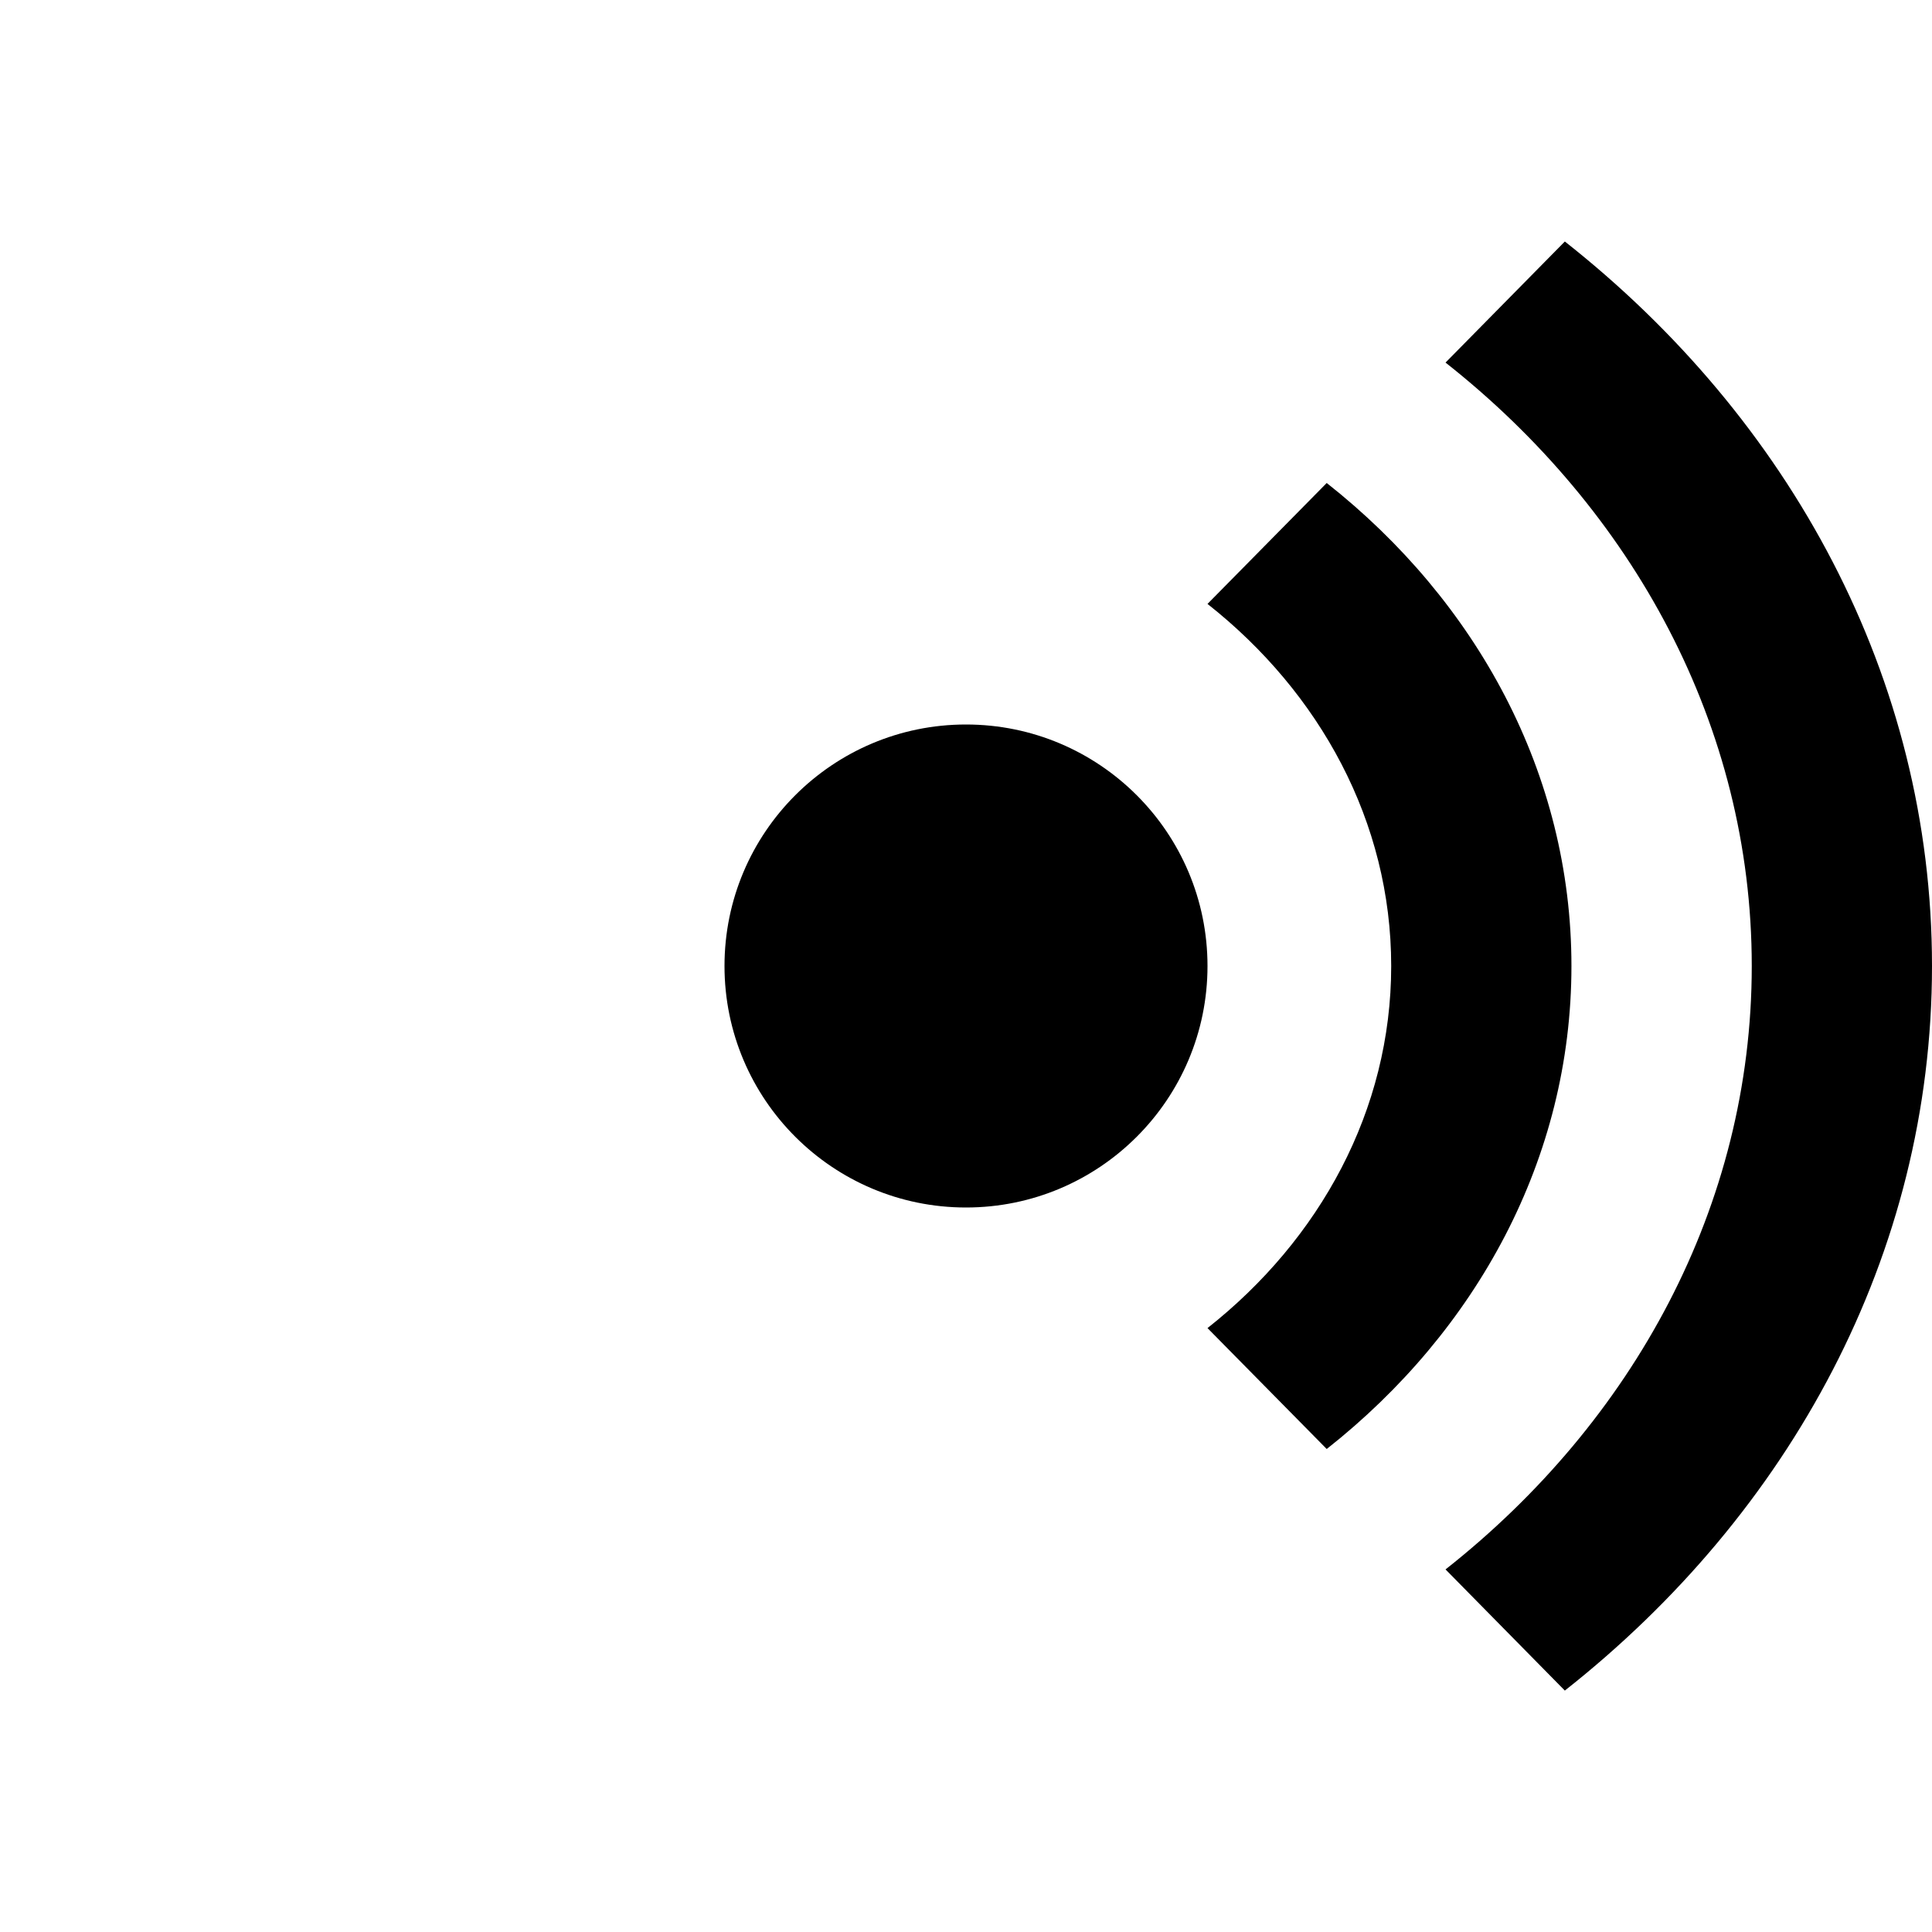 <svg xmlns="http://www.w3.org/2000/svg" width="512px" height="512px" viewBox="0 0 24 24">
	<path d="m 21.761,12 c 0,-2.984 -1.478,-5.661 -3.804,-7.496 L 19.439,3 C 22.23,5.2 24,8.412 24,12 c 0,3.588 -1.77,6.8 -4.561,9.001 L 17.957,19.496 C 20.283,17.661 21.761,14.984 21.761,12 Z M 15,16.498 16.481,18 c 1.86,-1.467 3.04,-3.608 3.04,-6 0,-2.392 -1.18,-4.533 -3.04,-6 L 15,7.502 c 1.396,1.101 2.282,2.707 2.282,4.498 0,1.791 -0.886,3.397 -2.282,4.498 z M 12,9 c -1.656,0 -3,1.343 -3,3 0,1.657 1.344,3 3,3 1.656,0 3,-1.343 3,-3 0,-1.657 -1.344,-3 -3,-3 z"/>
</svg>
